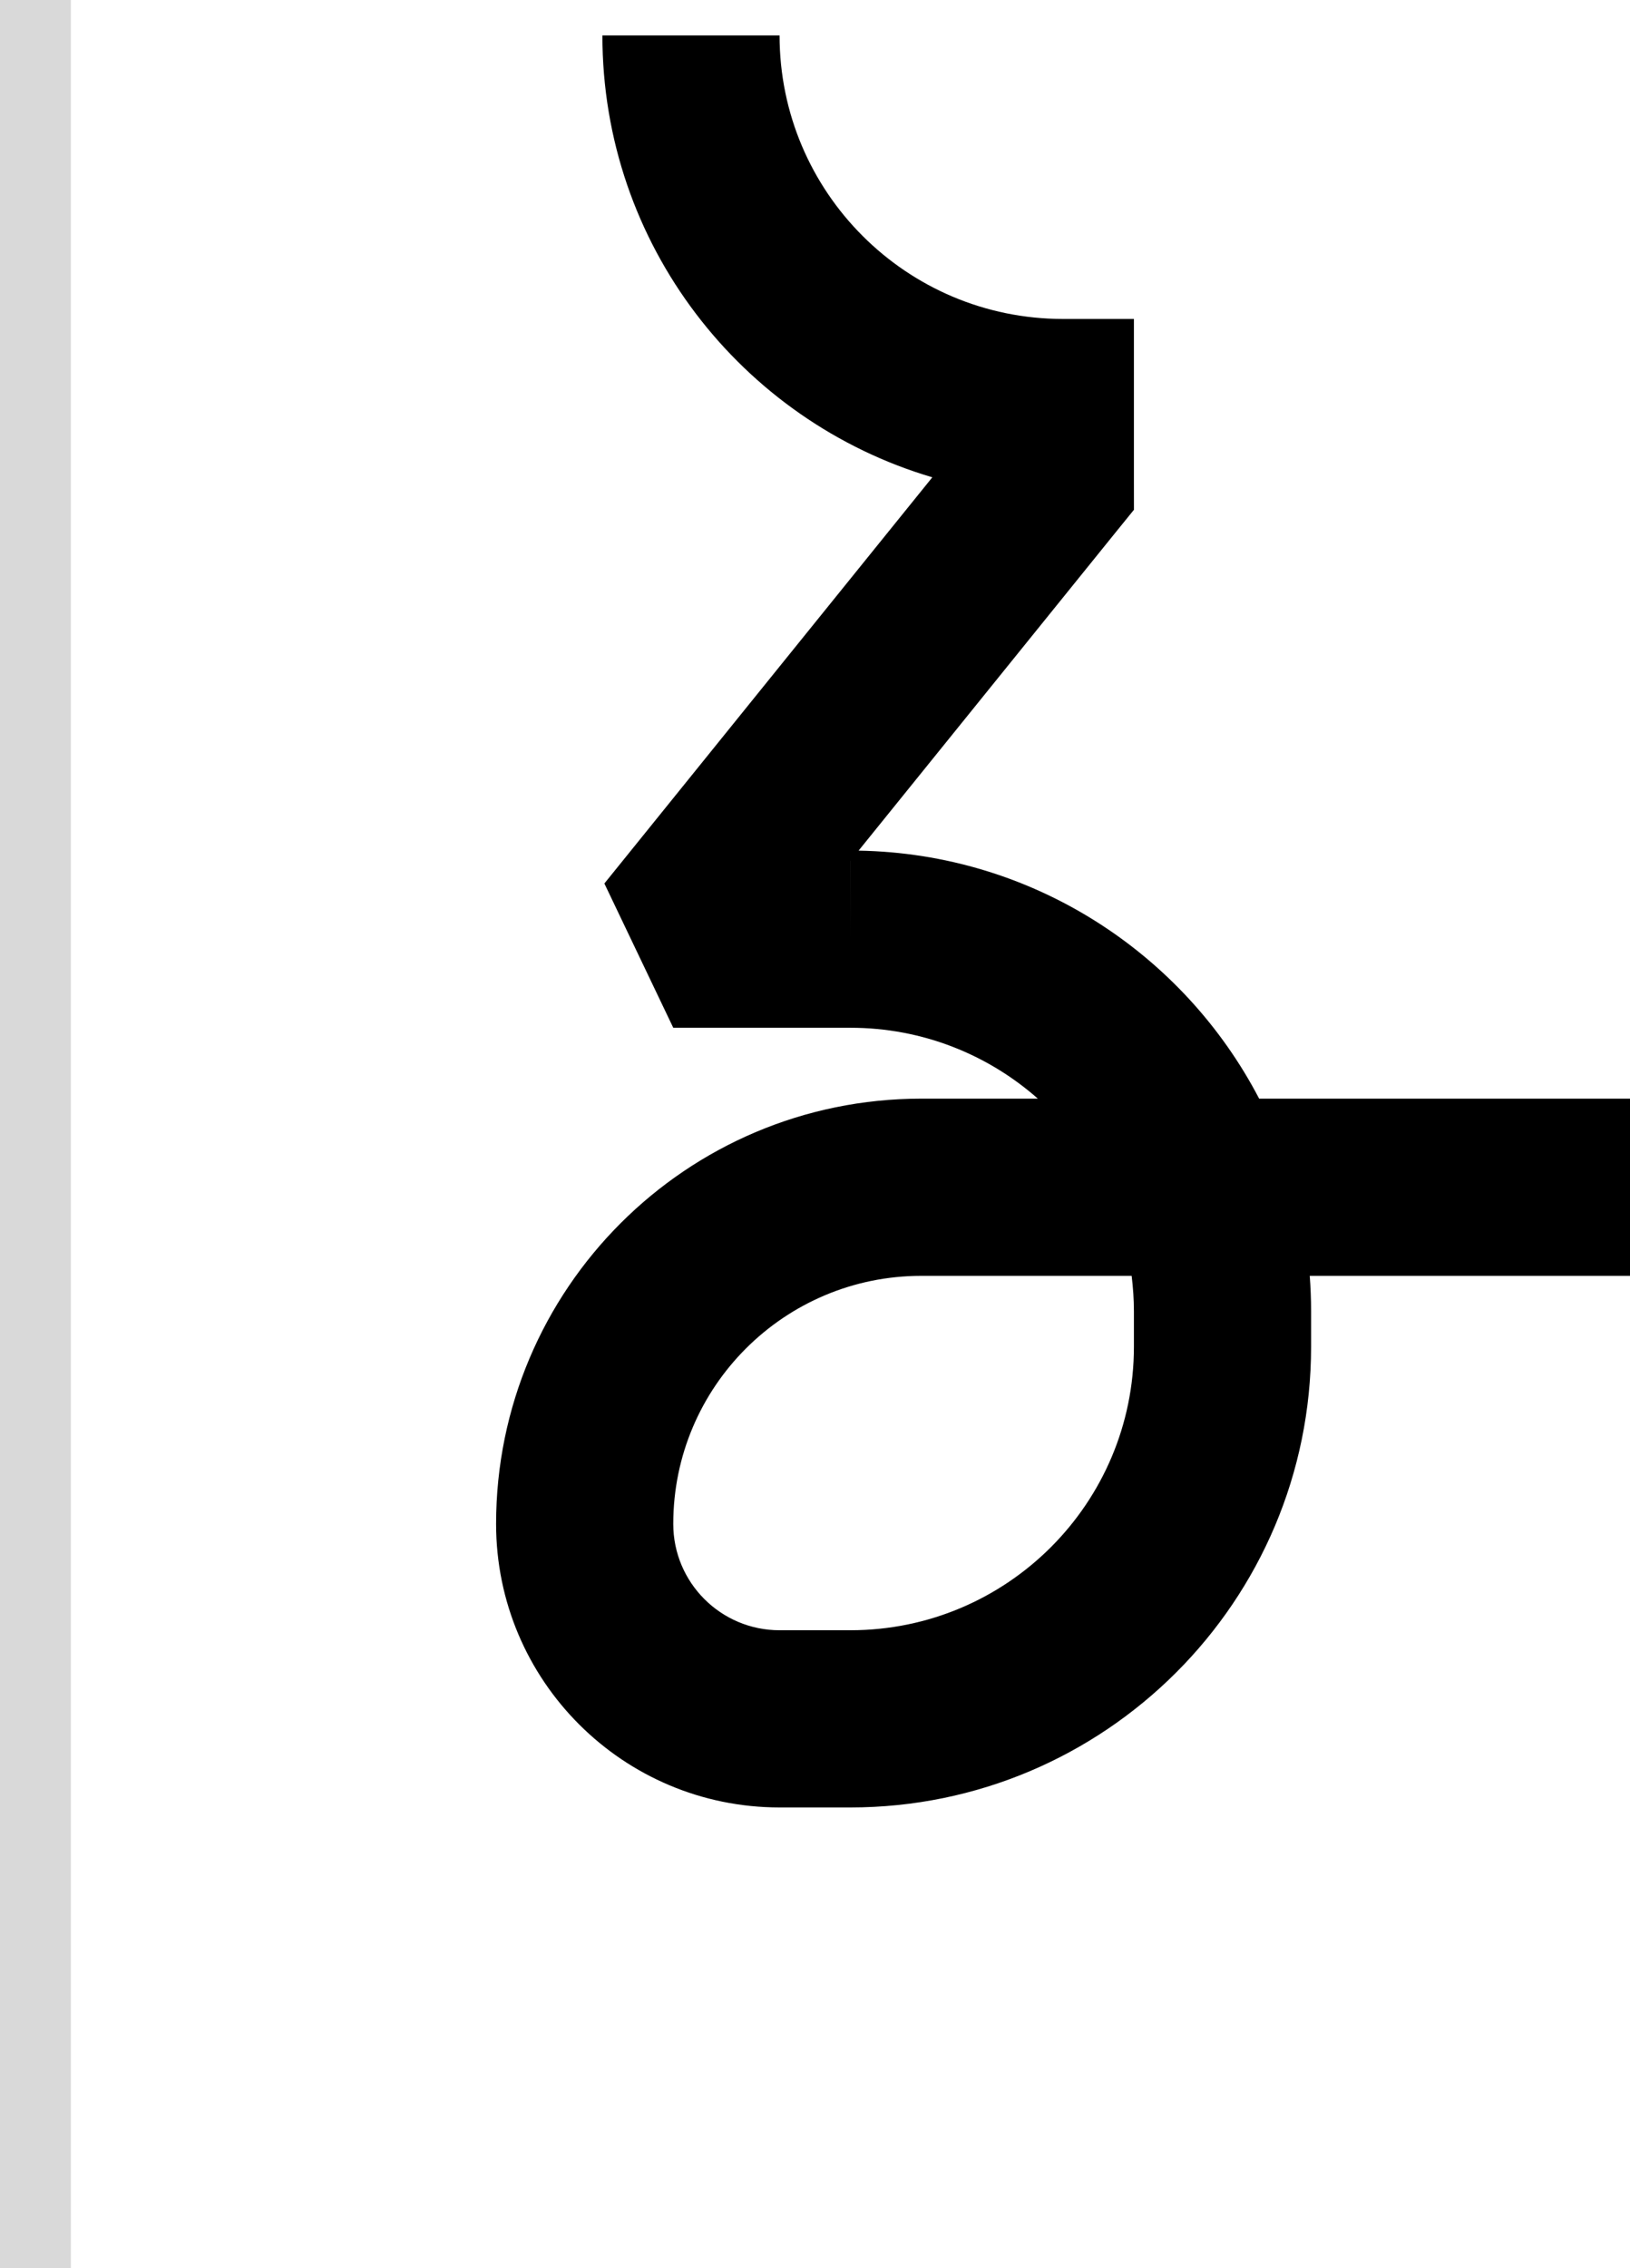 <svg width="46" height="64" viewBox="0 0 46 64" fill="none" xmlns="http://www.w3.org/2000/svg">
<path fill-rule="evenodd" clip-rule="evenodd" d="M22 1C22 5.418 25.582 9 30 9H32V13.5L32.001 14.384L31.444 15.071L24.23 24.002C29.148 24.087 33.399 26.904 35.534 31H46V36H36.962C36.987 36.33 37 36.663 37 37V38C37 45.18 31.18 51 24 51H22C17.582 51 14 47.418 14 43C14 36.373 19.373 31 26 31H29.289C27.879 29.756 26.028 29 24 29H19L17.056 24.929L26.311 13.468C20.928 11.877 17 6.898 17 1H22ZM26 36C22.134 36 19 39.134 19 43C19 44.657 20.343 46 22 46H24C28.418 46 32 42.418 32 38V37C32 36.661 31.976 36.328 31.936 36H26ZM23.999 24.289L24 26.5V24.287L23.999 24.289Z" fill="black"/>
<rect width="2" height="64" fill="#D9D9D9"/>
</svg>
